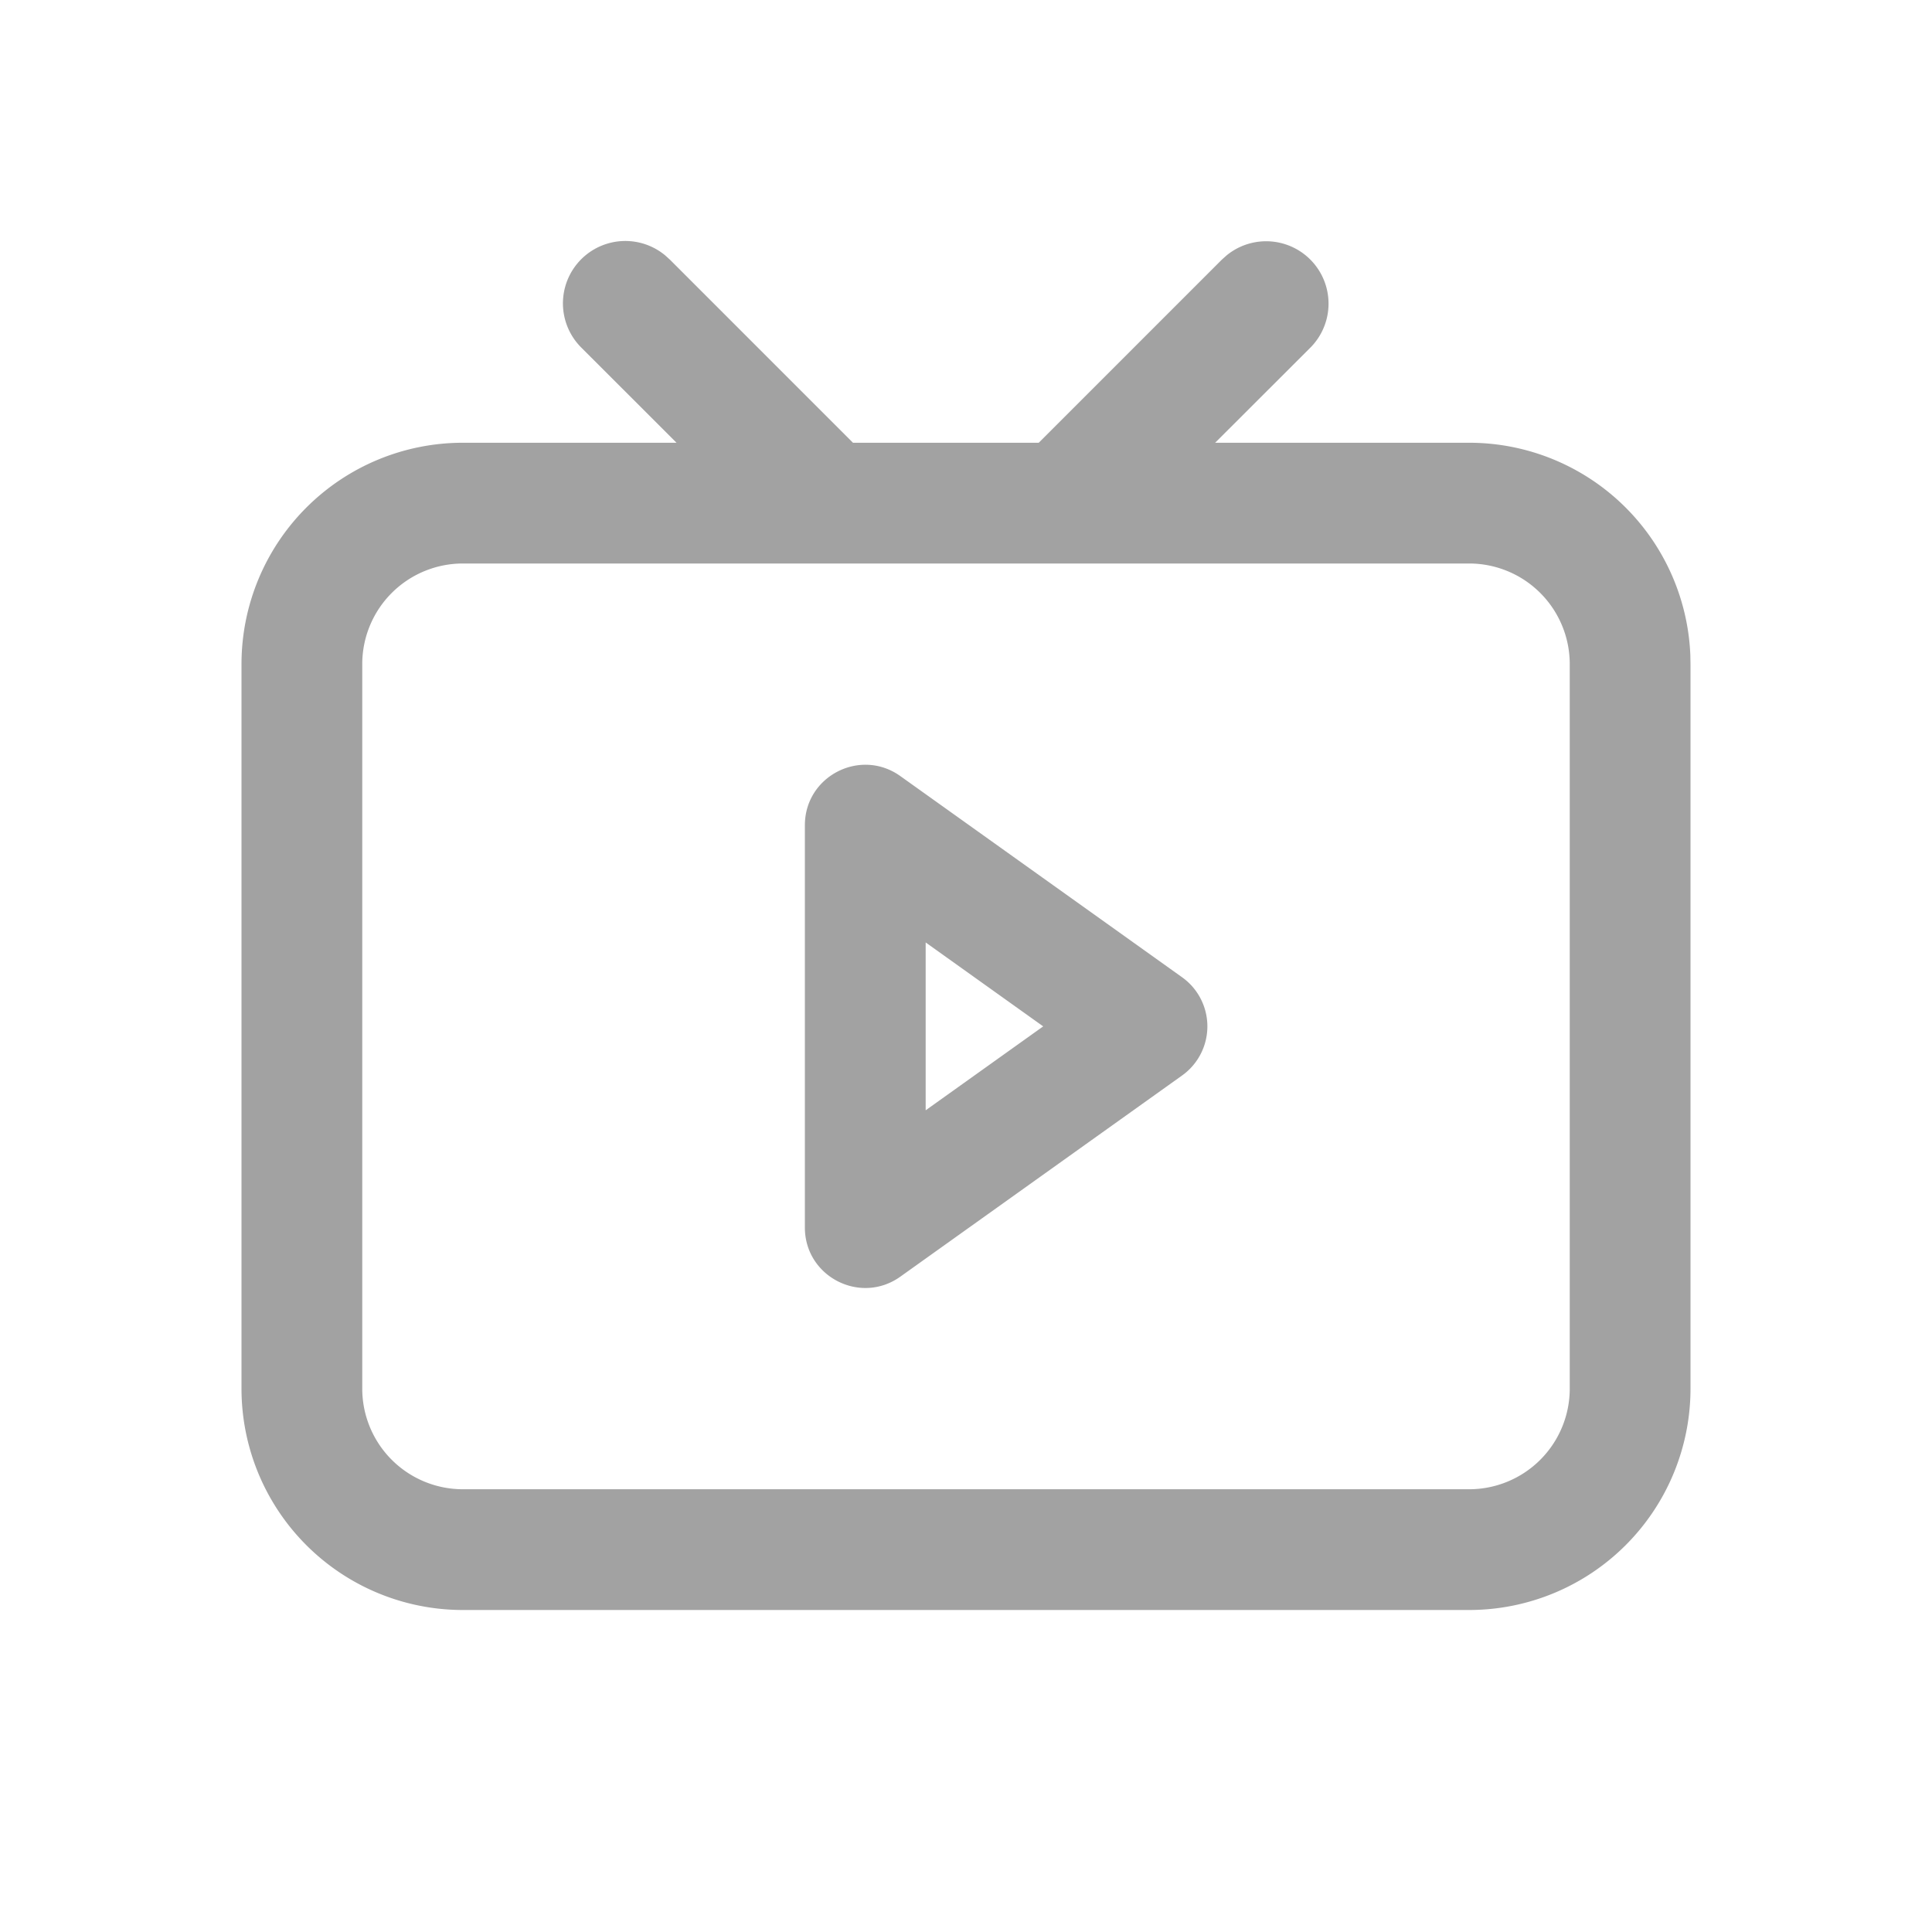 <?xml version="1.0" standalone="no"?><!DOCTYPE svg PUBLIC "-//W3C//DTD SVG 1.1//EN" "http://www.w3.org/Graphics/SVG/1.1/DTD/svg11.dtd"><svg t="1606984389055" class="icon" viewBox="0 0 1024 1024" version="1.1" xmlns="http://www.w3.org/2000/svg" p-id="3045" xmlns:xlink="http://www.w3.org/1999/xlink" width="128" height="128"><defs><style type="text/css"></style></defs><path d="M650.048 135.424a33.067 33.067 0 0 1 44.267 49.045L644.053 234.667H778.667a117.333 117.333 0 0 1 117.248 112.619L896 352v384a117.333 117.333 0 0 1-117.333 117.333h-533.333A117.333 117.333 0 0 1 128 736v-384a117.333 117.333 0 0 1 117.333-117.333h113.237l-50.219-50.197a33.067 33.067 0 0 1 44.267-49.067l2.517 2.283L452.096 234.667h98.453l96.981-96.981zM778.667 298.667h-533.333A53.333 53.333 0 0 0 192 352v384a53.333 53.333 0 0 0 53.333 53.333h533.333a53.333 53.333 0 0 0 53.333-53.333v-384a53.333 53.333 0 0 0-53.333-53.333z m-352.064 138.709c0-26.027 29.44-41.152 50.603-26.027l149.333 106.624a31.979 31.979 0 0 1 0 52.053l-149.333 106.624c-21.184 15.125-50.603 0-50.603-26.027z m64.021 62.144v88.96l62.293-44.48-62.293-44.48z" fill="#A2A2A2" p-id="3046"></path></svg>